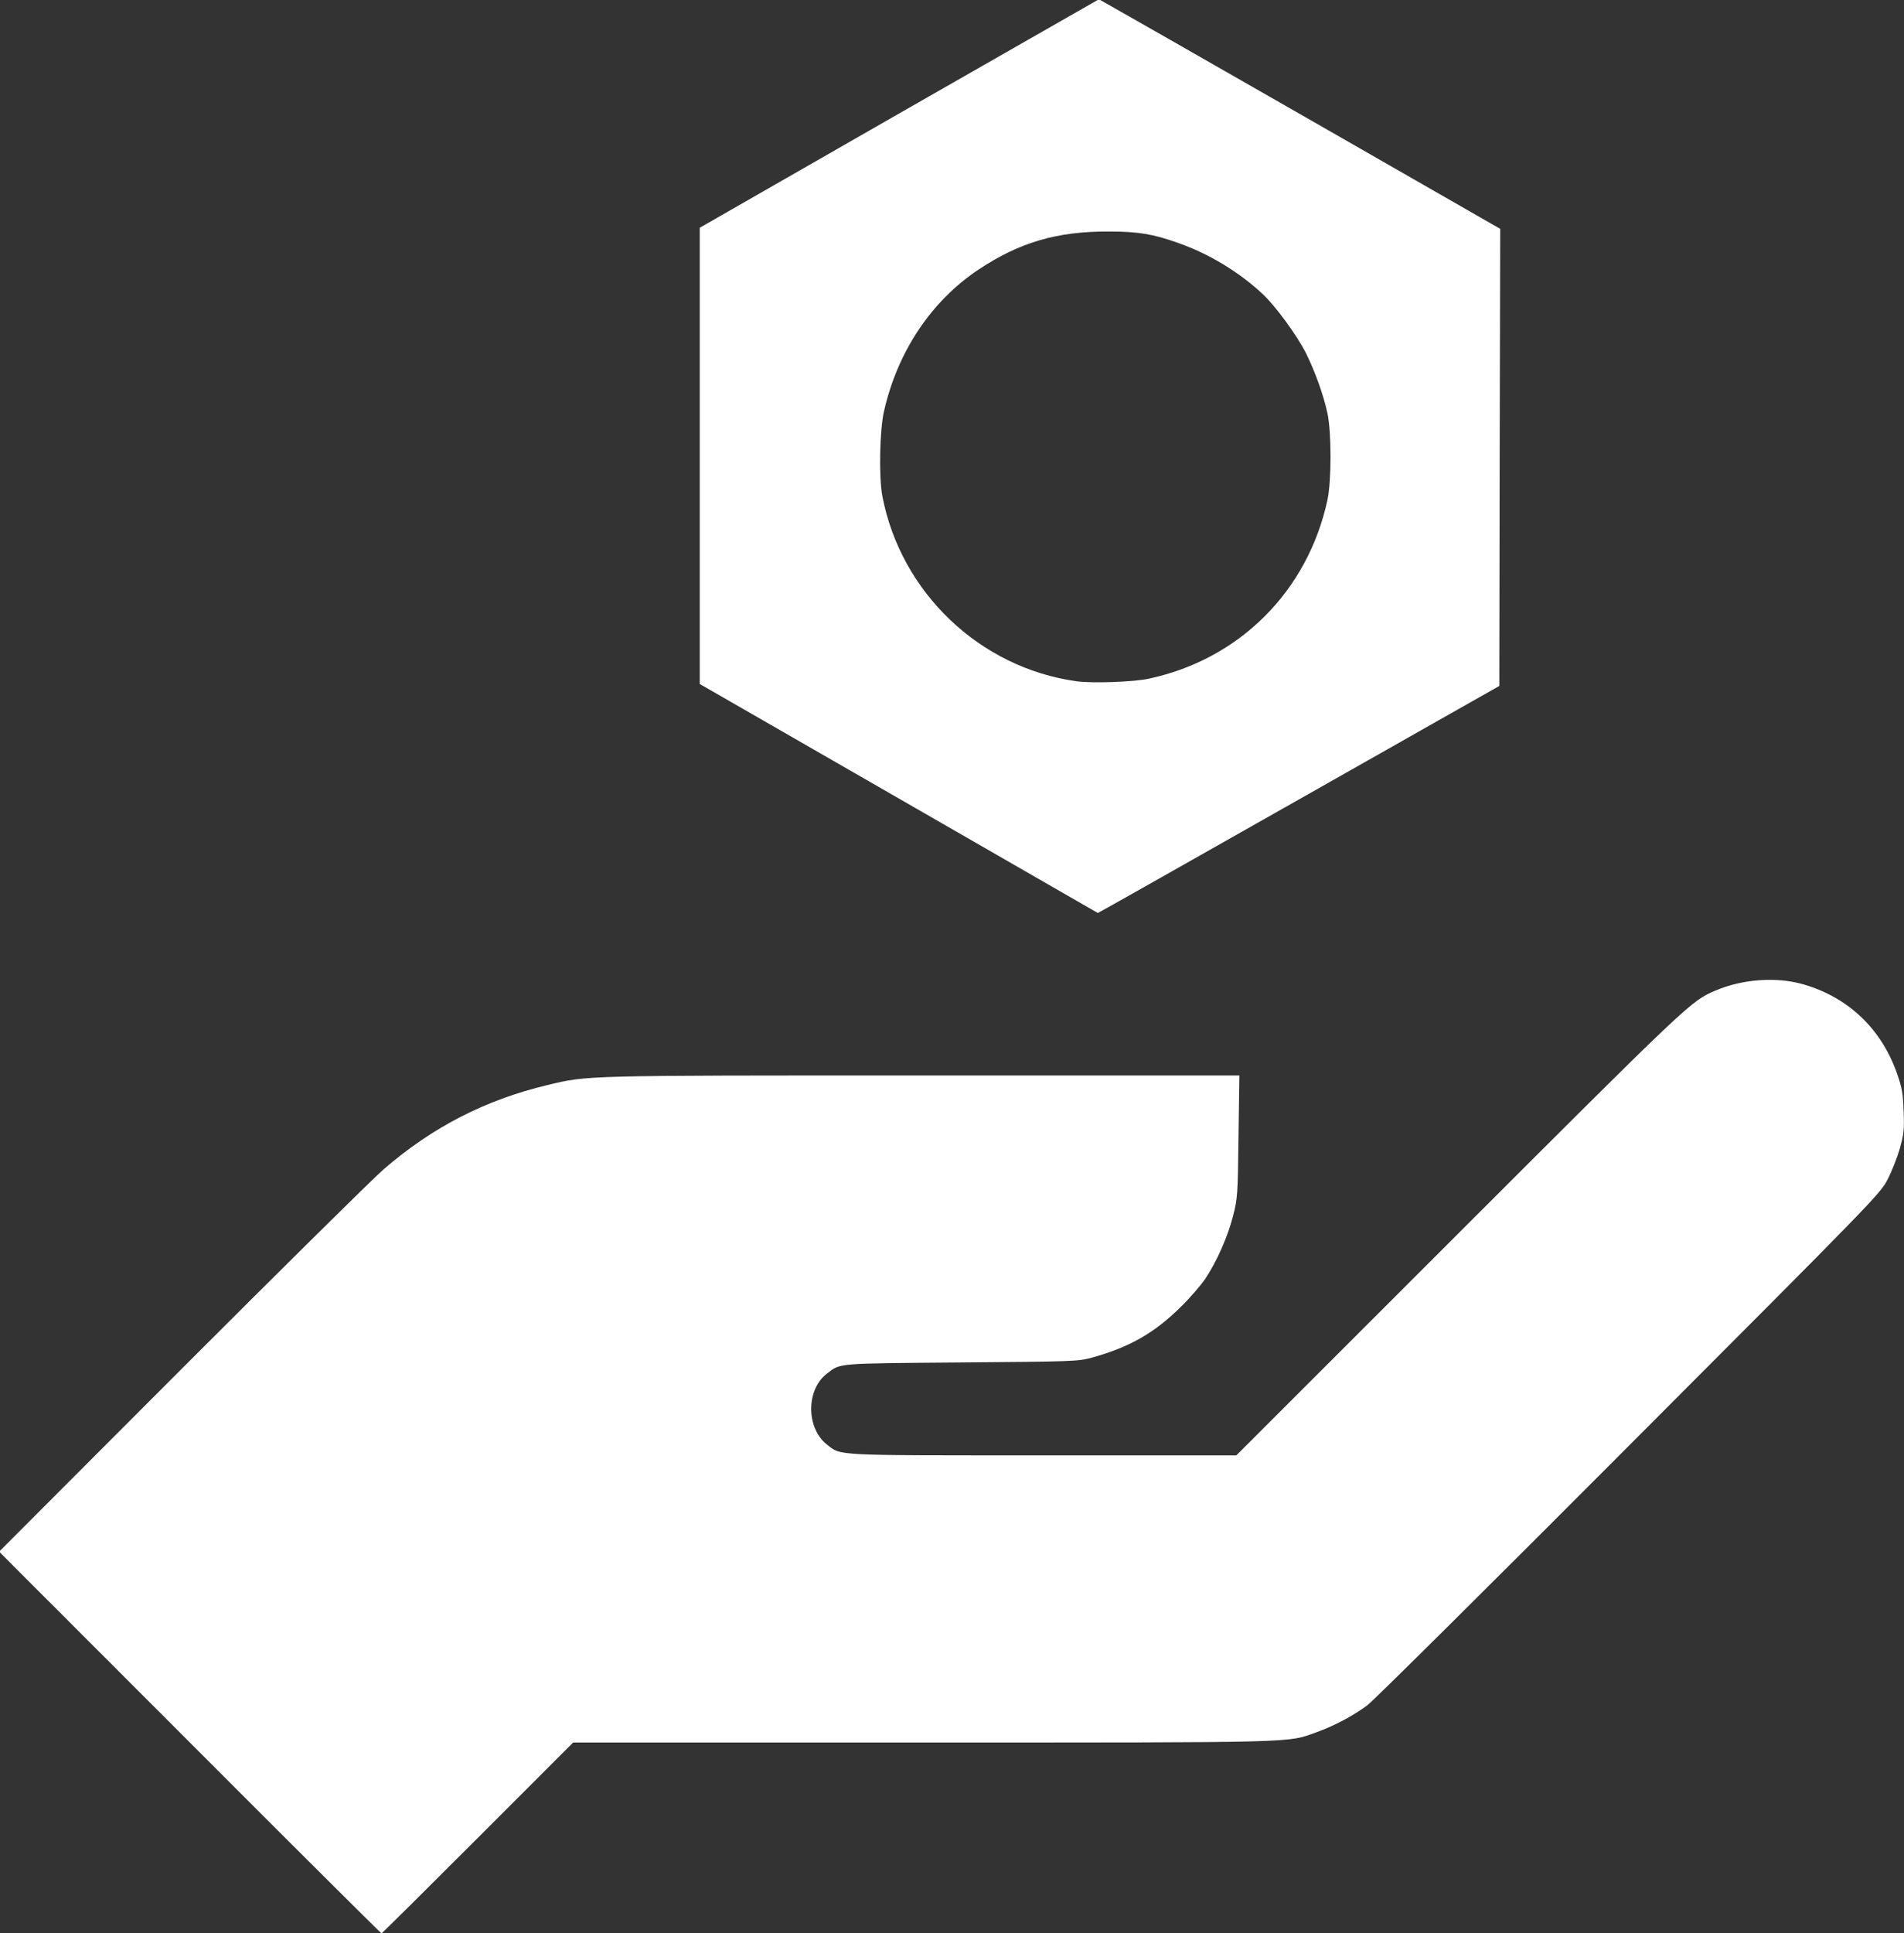 <!DOCTYPE svg PUBLIC "-//W3C//DTD SVG 20010904//EN" "http://www.w3.org/TR/2001/REC-SVG-20010904/DTD/svg10.dtd">
<svg version="1.0" xmlns="http://www.w3.org/2000/svg" width="1068px" height="1084px" viewBox="0 0 10680 10840" preserveAspectRatio="xMidYMid meet">
<rect x="0" y="0" width="10680" height="10840" fill="#333333" stroke="none"/>
<g id="layer101" fill="#ffffff" stroke="none">
 <path d="M1065 9770 l-1070 -1070 1025 -1026 c564 -564 1073 -1067 1132 -1118 273 -236 570 -389 918 -472 229 -55 190 -54 2108 -54 l1774 0 -5 343 c-4 331 -5 345 -31 447 -30 116 -91 254 -156 351 -24 35 -84 105 -134 154 -150 149 -289 228 -501 287 -78 21 -100 22 -735 27 -710 6 -674 3 -752 63 -117 90 -117 304 0 397 82 64 23 61 1215 61 l1082 0 1250 -1249 c1299 -1298 1302 -1300 1440 -1358 151 -64 342 -77 490 -34 254 73 441 252 528 506 26 75 32 109 35 207 4 104 1 127 -22 210 -15 51 -46 129 -69 173 -40 78 -80 119 -1447 1488 -773 775 -1434 1431 -1470 1458 -77 58 -188 117 -287 152 -165 59 -69 57 -2208 57 l-1960 0 -535 535 c-294 294 -537 535 -540 535 -3 0 -487 -481 -1075 -1070z"/>
 <path d="M5040 4476 l-1115 -641 0 -1279 0 -1279 1119 -641 1120 -640 50 28 c28 15 535 305 1126 643 l1075 616 -3 1281 -2 1282 -1125 637 c-618 350 -1126 637 -1127 636 -2 -1 -505 -290 -1118 -643z m1405 -671 c509 -109 891 -492 1001 -1002 23 -108 23 -378 0 -486 -23 -105 -69 -233 -121 -338 -51 -100 -171 -264 -242 -330 -134 -125 -301 -226 -475 -287 -139 -50 -227 -64 -388 -64 -292 -1 -502 61 -732 214 -265 177 -453 459 -529 792 -25 107 -30 368 -10 476 103 542 547 965 1091 1040 88 12 319 4 405 -15z"/>
 </g>

</svg>